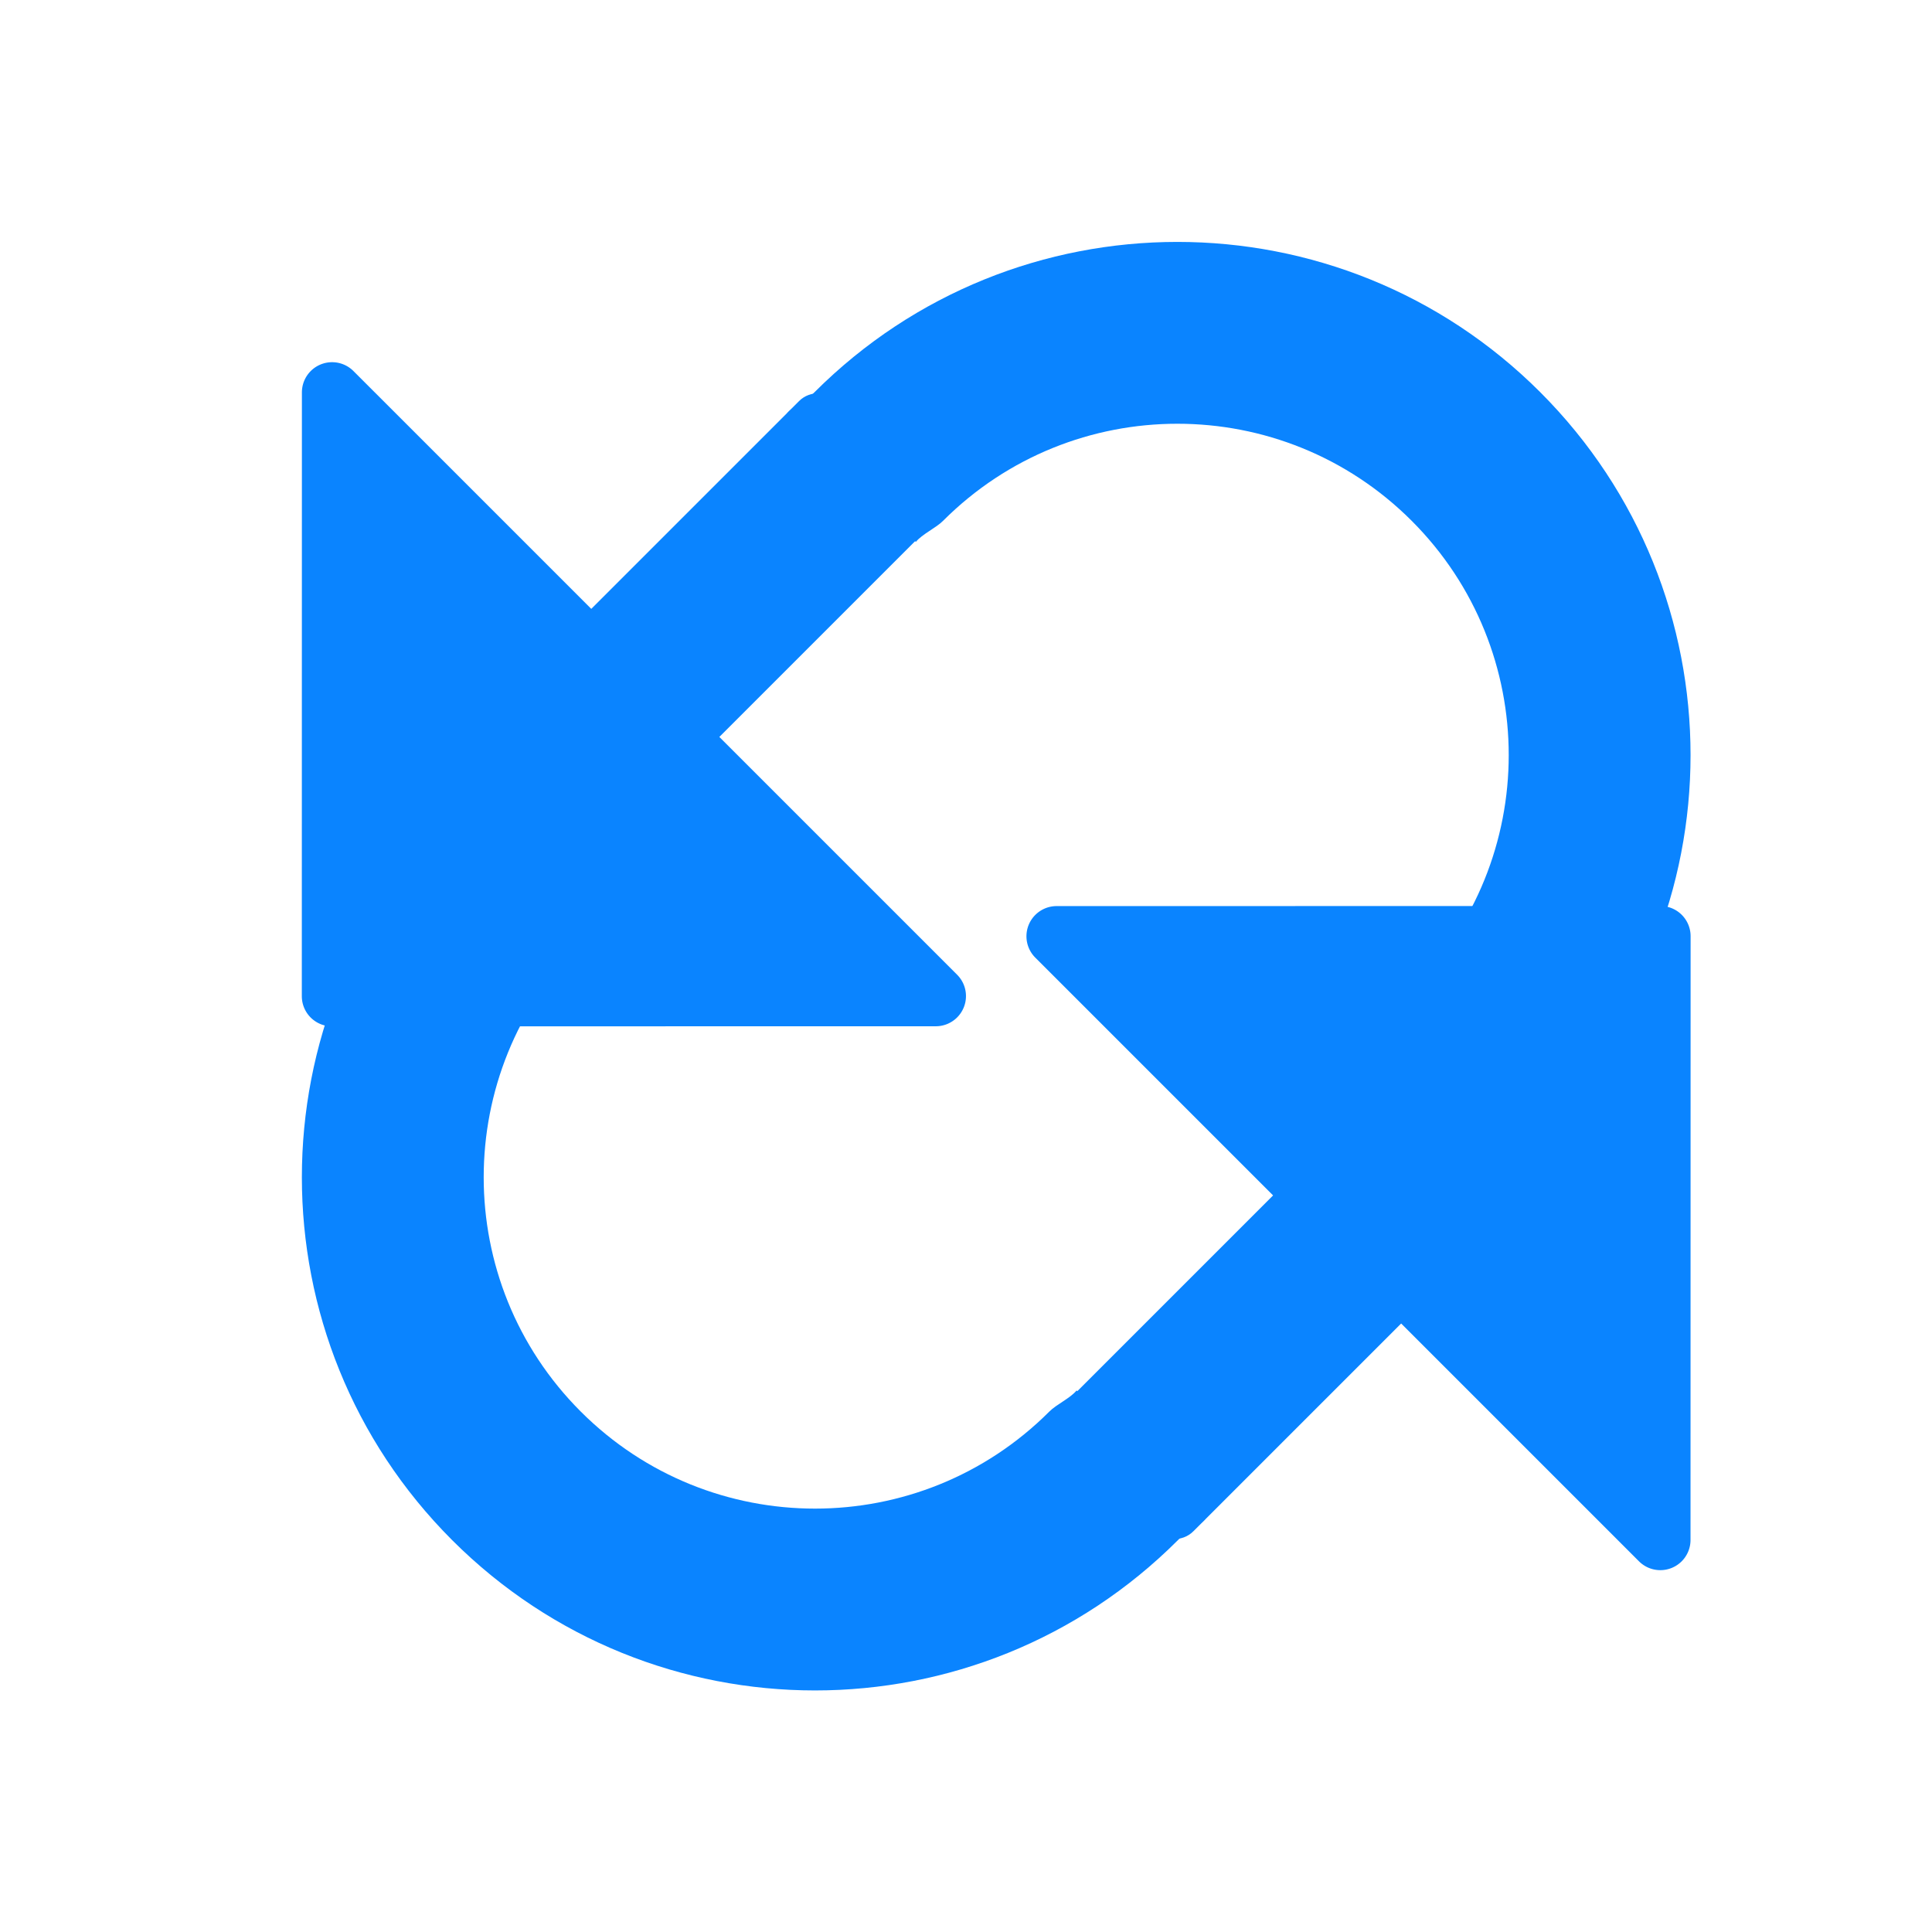 <?xml version="1.0" encoding="UTF-8" standalone="no"?>
<svg
   xmlns:dc="http://purl.org/dc/elements/1.1/"
   xmlns:cc="http://creativecommons.org/ns#"
   xmlns:rdf="http://www.w3.org/1999/02/22-rdf-syntax-ns#"
   xmlns:svg="http://www.w3.org/2000/svg"
   xmlns="http://www.w3.org/2000/svg"
   xmlns:xlink="http://www.w3.org/1999/xlink"
   xmlns:sodipodi="http://sodipodi.sourceforge.net/DTD/sodipodi-0.dtd"
   xmlns:inkscape="http://www.inkscape.org/namespaces/inkscape"
   viewBox="0 0 32 32"
   version="1.1"
   id="svg11"
   sodipodi:docname="repeat.svg"
   inkscape:version="0.92.3 (unknown)"
   inkscape:export-filename="/home/rizmut/Dokumen/Rizmut/Github/libreoffice-style-sukapura/images_sukapura/cmd/32/repeat.png"
   inkscape:export-xdpi="96"
   inkscape:export-ydpi="96">
  <defs
     id="defs15">
    <linearGradient
       gradientTransform="translate(75,-7)"
       id="a-367"
       gradientUnits="userSpaceOnUse"
       x1="14"
       x2="13.797"
       y1="22"
       y2="2.136">
      <stop
         offset="0"
         stop-color="#0040dd"
         id="stop2206" />
      <stop
         offset="1"
         stop-color="#0a84ff"
         id="stop2208" />
    </linearGradient>
    <linearGradient
       inkscape:collect="always"
       xlink:href="#a-367"
       id="linearGradient845"
       x1="-14.515"
       y1="27.369"
       x2="-25.828"
       y2="16.055"
       gradientUnits="userSpaceOnUse" />
    <linearGradient
       inkscape:collect="always"
       xlink:href="#a-367"
       id="linearGradient908"
       x1="-15.31"
       y1="26.661"
       x2="-25.828"
       y2="16.055"
       gradientUnits="userSpaceOnUse" />
    <linearGradient
       inkscape:collect="always"
       xlink:href="#a-367"
       id="linearGradient910"
       gradientUnits="userSpaceOnUse"
       x1="-15.31"
       y1="26.661"
       x2="-25.828"
       y2="16.055" />
    <linearGradient
       inkscape:collect="always"
       xlink:href="#a-367"
       id="linearGradient912"
       gradientUnits="userSpaceOnUse"
       x1="-14.515"
       y1="27.369"
       x2="-25.828"
       y2="16.055" />
    <linearGradient
       inkscape:collect="always"
       xlink:href="#a-367"
       id="linearGradient1436"
       gradientUnits="userSpaceOnUse"
       x1="-14.515"
       y1="27.369"
       x2="-25.828"
       y2="16.055" />
    <linearGradient
       inkscape:collect="always"
       xlink:href="#a-367"
       id="linearGradient1438"
       gradientUnits="userSpaceOnUse"
       x1="-15.31"
       y1="26.661"
       x2="-25.828"
       y2="16.055" />
    <linearGradient
       inkscape:collect="always"
       xlink:href="#a-367"
       id="linearGradient1440"
       gradientUnits="userSpaceOnUse"
       x1="-15.31"
       y1="26.661"
       x2="-25.828"
       y2="16.055" />
    <linearGradient
       inkscape:collect="always"
       xlink:href="#a-367"
       id="linearGradient1442"
       gradientUnits="userSpaceOnUse"
       x1="-24.681"
       y1="14.371"
       x2="-15.923"
       y2="23.129" />
  </defs>
  <sodipodi:namedview
     pagecolor="#ffffff"
     bordercolor="#666666"
     borderopacity="1"
     objecttolerance="10"
     gridtolerance="10"
     guidetolerance="10"
     inkscape:pageopacity="0"
     inkscape:pageshadow="2"
     inkscape:window-width="1366"
     inkscape:window-height="697"
     id="namedview13"
     showgrid="true"
     inkscape:snap-global="true"
     inkscape:zoom="4"
     inkscape:cx="19.951809"
     inkscape:cy="24.59357"
     inkscape:window-x="0"
     inkscape:window-y="0"
     inkscape:window-maximized="1"
     inkscape:current-layer="g1452"
     inkscape:snap-grids="true">
    <inkscape:grid
       type="xygrid"
       id="grid824"
       spacingx="0.5"
       spacingy="0.5"
       empspacing="2" />
  </sodipodi:namedview>
  <linearGradient
     id="a"
     gradientUnits="userSpaceOnUse"
     x1="7.042"
     x2="14.201"
     y1="-1.813"
     y2="21.453">
    <stop
       offset="0"
       stop-color="#fff"
       id="stop2" />
    <stop
       offset="1"
       stop-color="#fff"
       stop-opacity="0"
       id="stop4" />
  </linearGradient>
  <g
     id="g1452"
     transform="translate(0,-4)">
    <g
       style="fill:url(#linearGradient845);fill-opacity:1"
       transform="rotate(45,3.809,60.104)"
       id="g837">
      <rect
         style="opacity:1;fill:url(#linearGradient912);fill-opacity:1;stroke:none;stroke-width:1;stroke-linecap:round;stroke-linejoin:round;stroke-miterlimit:4;stroke-dasharray:none;stroke-opacity:0"
         id="rect1482"
         width="3"
         height="10"
         x="-24.5"
         y="18"
         rx="0.5"
         ry="0.464" />
      <path
         sodipodi:nodetypes="sccccccccscccss"
         inkscape:connector-curvature="0"
         style="opacity:1;fill:url(#linearGradient910);fill-opacity:1;stroke:none;stroke-width:1;stroke-linecap:round;stroke-linejoin:round;stroke-miterlimit:4;stroke-dasharray:none;stroke-opacity:0"
         d="m -15.923,9.68 c -4.694,0 -8.5,3.806 -8.5,8.5 0.004,0.167 -0.087,0.4 -0.074,0.566 h 3.014 c -0.017,-0.166 0.073,-0.399 0.072,-0.566 -1.33e-4,-3.031 2.457,-5.488 5.488,-5.488 3.031,-1.33e-4 5.488,2.457 5.488,5.488 -8.53e-4,0.167 -0.009,0.334 -0.025,0.5 h 0.037 c 0,0.828 0.672,1.5 1.5,1.5 0.828,0 1.5,-0.672 1.5,-1.5 -6.104e-4,-0.057 -0.005,-0.115 -0.012,-0.172 0.006,-0.109 0.01,-0.219 0.012,-0.328 0,-4.694 -3.806,-8.5 -8.5,-8.5 z"
         id="path1484" />
      <path
         d="m -30.07,23.332 a 0.5,0.5 0 0 0 -0.354,0.854 l 7.07,7.072 a 0.5,0.5 0 0 0 0.707,0 l 7.07,-7.072 a 0.5,0.5 0 0 0 -0.354,-0.854 z"
         id="path881"
         style="fill:url(#linearGradient908);fill-opacity:1;stroke:none;stroke-width:1px;stroke-linecap:butt;stroke-linejoin:miter;stroke-opacity:1"
         inkscape:original="M -30.070312 23.832031 L -23 30.904297 L -15.929688 23.832031 L -30.070312 23.832031 z "
         inkscape:radius="0.49990797"
         sodipodi:type="inkscape:offset" />
    </g>
    <g
       id="g1434"
       transform="rotate(-135,-0.11,14.746)"
       style="fill:url(#linearGradient1442);fill-opacity:1">
      <rect
         ry="0.464"
         rx="0.5"
         y="18"
         x="-24.5"
         height="10"
         width="3"
         id="rect1428"
         style="opacity:1;fill:url(#linearGradient1436);fill-opacity:1;stroke:none;stroke-width:1;stroke-linecap:round;stroke-linejoin:round;stroke-miterlimit:4;stroke-dasharray:none;stroke-opacity:0" />
      <path
         id="path1430"
         d="m -15.923,9.68 c -4.694,0 -8.5,3.806 -8.5,8.5 0.004,0.167 -0.087,0.4 -0.074,0.566 h 3.014 c -0.017,-0.166 0.073,-0.399 0.072,-0.566 -1.33e-4,-3.031 2.457,-5.488 5.488,-5.488 3.031,-1.33e-4 5.488,2.457 5.488,5.488 -8.53e-4,0.167 -0.009,0.334 -0.025,0.5 h 0.037 c 0,0.828 0.672,1.5 1.5,1.5 0.828,0 1.5,-0.672 1.5,-1.5 -6.104e-4,-0.057 -0.005,-0.115 -0.012,-0.172 0.006,-0.109 0.01,-0.219 0.012,-0.328 0,-4.694 -3.806,-8.5 -8.5,-8.5 z"
         style="opacity:1;fill:url(#linearGradient1438);fill-opacity:1;stroke:none;stroke-width:1;stroke-linecap:round;stroke-linejoin:round;stroke-miterlimit:4;stroke-dasharray:none;stroke-opacity:0"
         inkscape:connector-curvature="0"
         sodipodi:nodetypes="sccccccccscccss" />
      <path
         sodipodi:type="inkscape:offset"
         inkscape:radius="0.49990797"
         inkscape:original="M -30.070312 23.832031 L -23 30.904297 L -15.929688 23.832031 L -30.070312 23.832031 z "
         style="fill:url(#linearGradient1440);fill-opacity:1;stroke:none;stroke-width:1px;stroke-linecap:butt;stroke-linejoin:miter;stroke-opacity:1"
         id="path1432"
         d="m -30.07,23.332 a 0.5,0.5 0 0 0 -0.354,0.854 l 7.07,7.072 a 0.5,0.5 0 0 0 0.707,0 l 7.07,-7.072 a 0.5,0.5 0 0 0 -0.354,-0.854 z" />
    </g>
  </g>
</svg>
